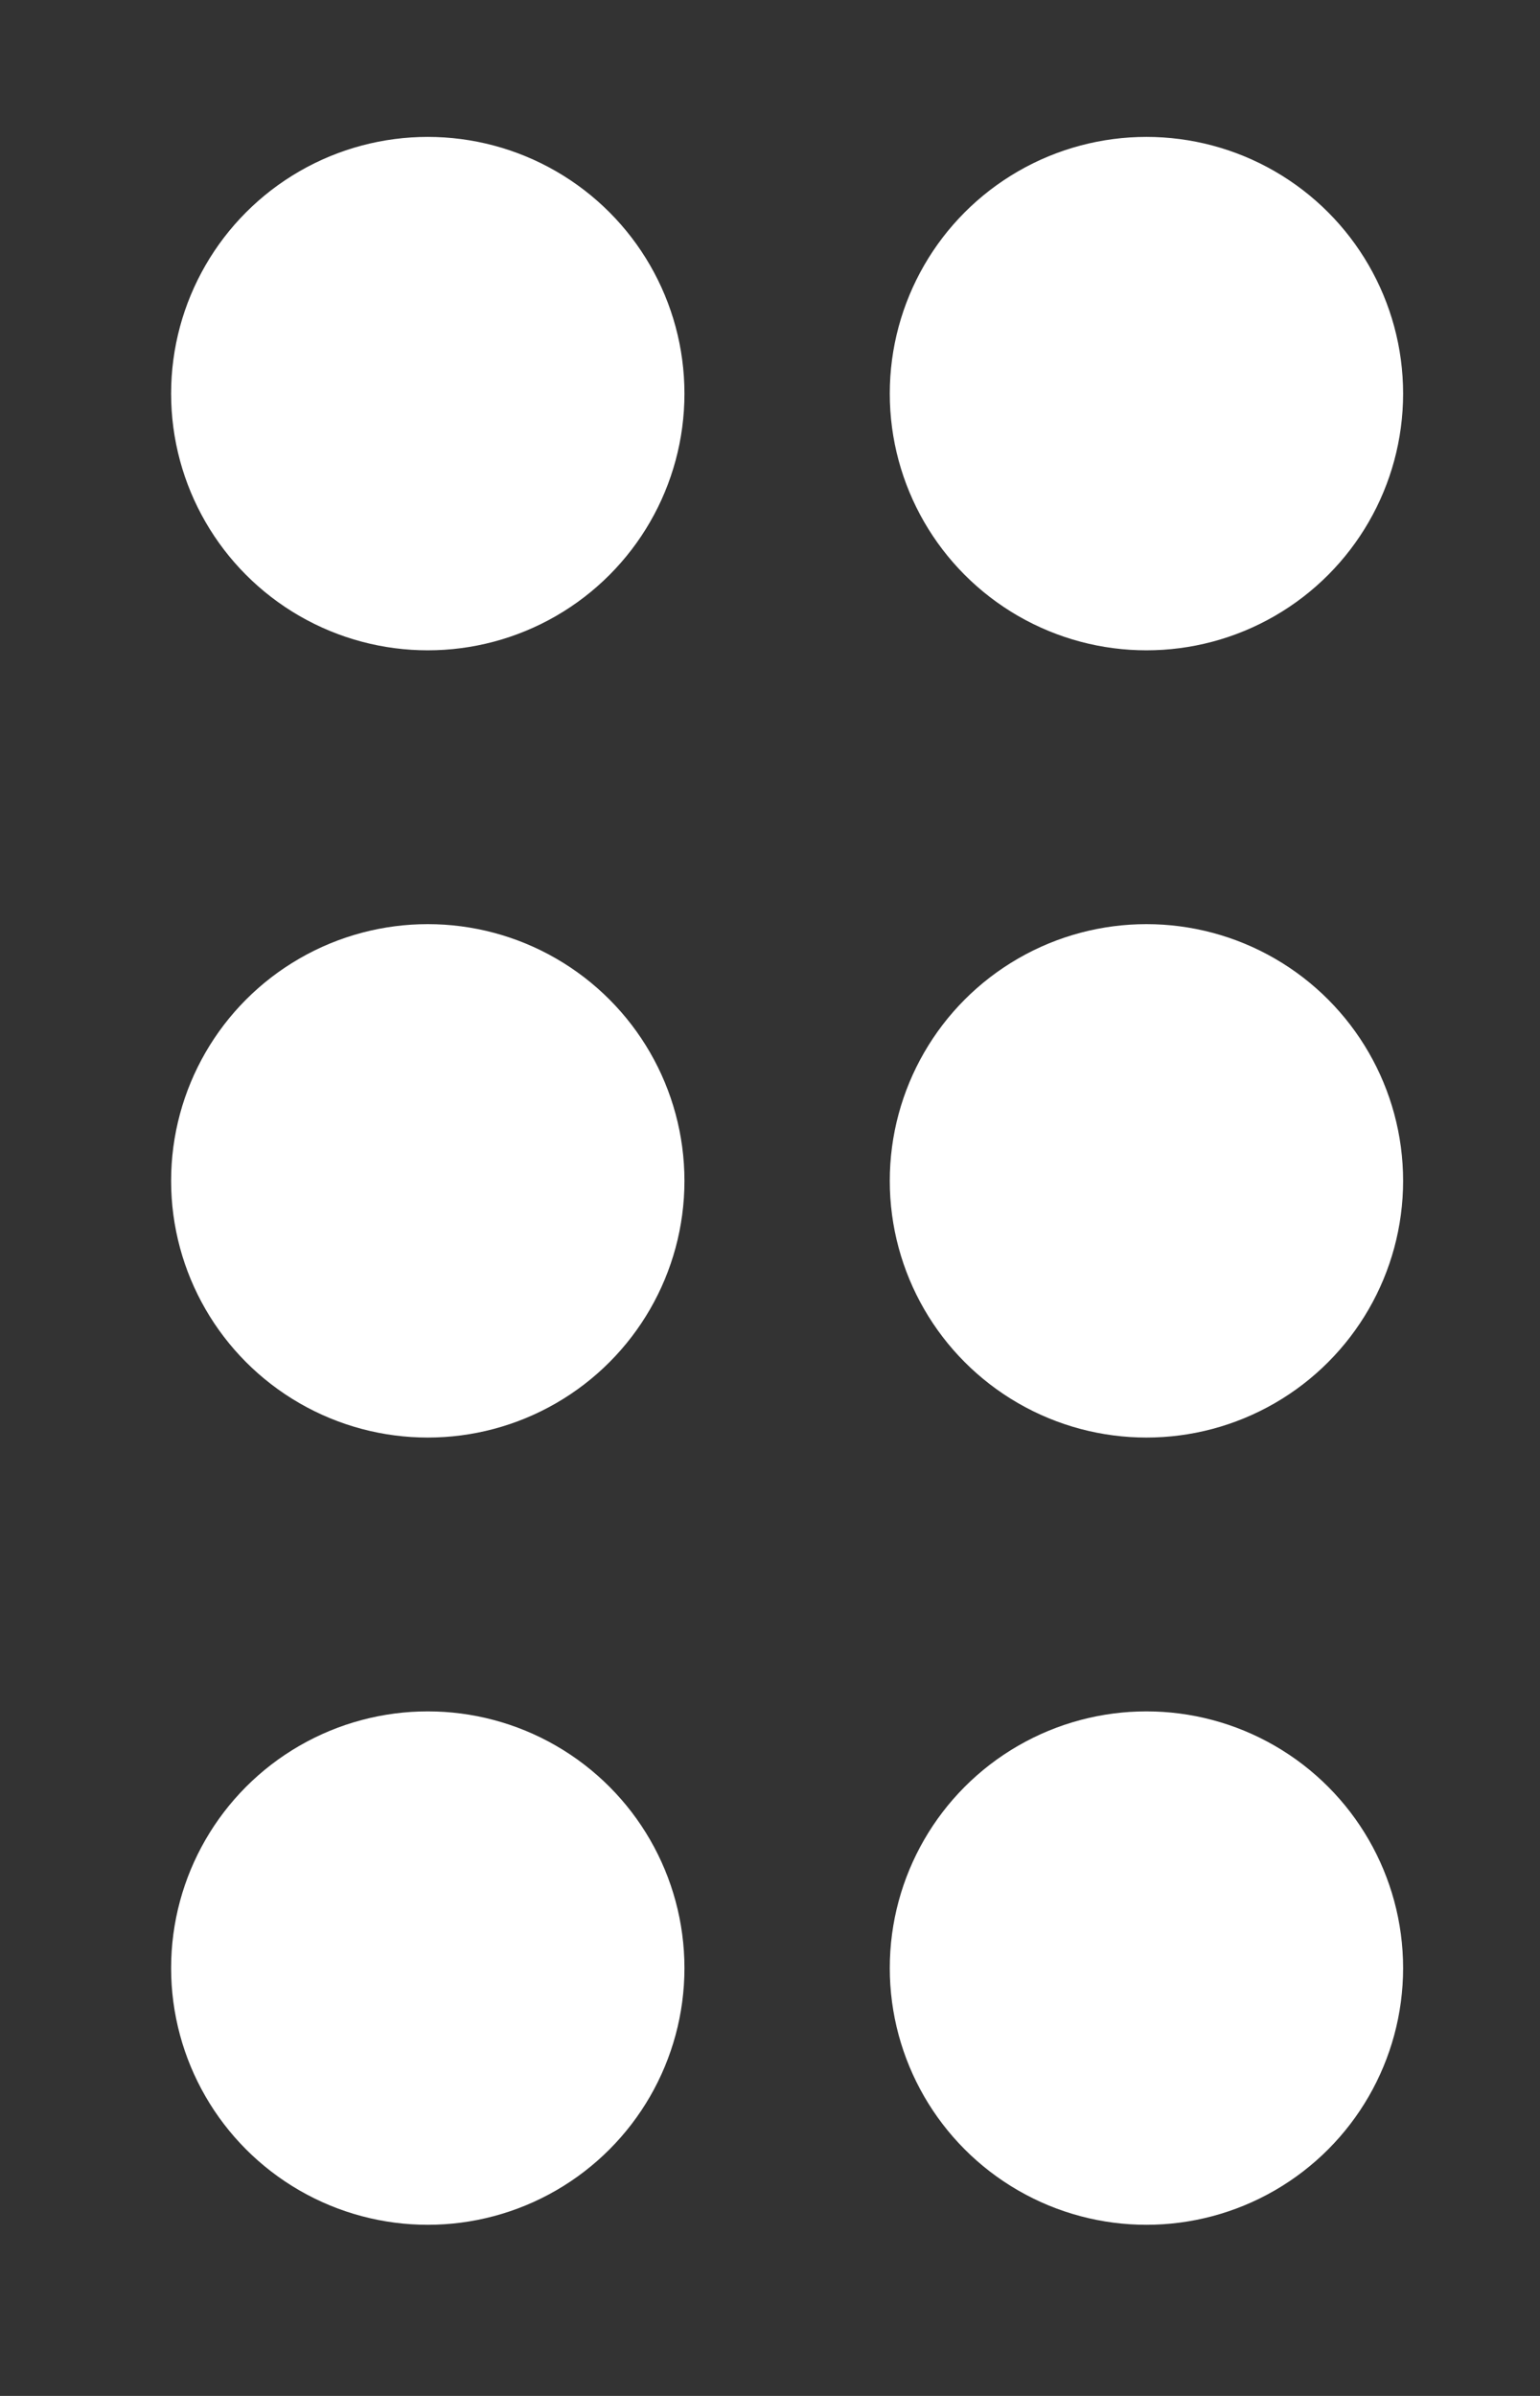 <svg width="45" height="70" viewBox="0 0 45 70" xmlns="http://www.w3.org/2000/svg"><rect x="0" y="0" width="45" height="70" fill="#333333" stroke="none"/><title>dot 123456</title><g fill="#FFF" fill-rule="evenodd"><circle cx="12.5" cy="34.5" r="7.5"/><circle cx="33.5" cy="34.5" r="7.5"/><circle cx="12.5" cy="57.5" r="7.5"/><circle cx="33.5" cy="57.5" r="7.5"/><circle cx="12.5" cy="11.5" r="7.5"/><circle cx="33.5" cy="11.5" r="7.5"/></g></svg>